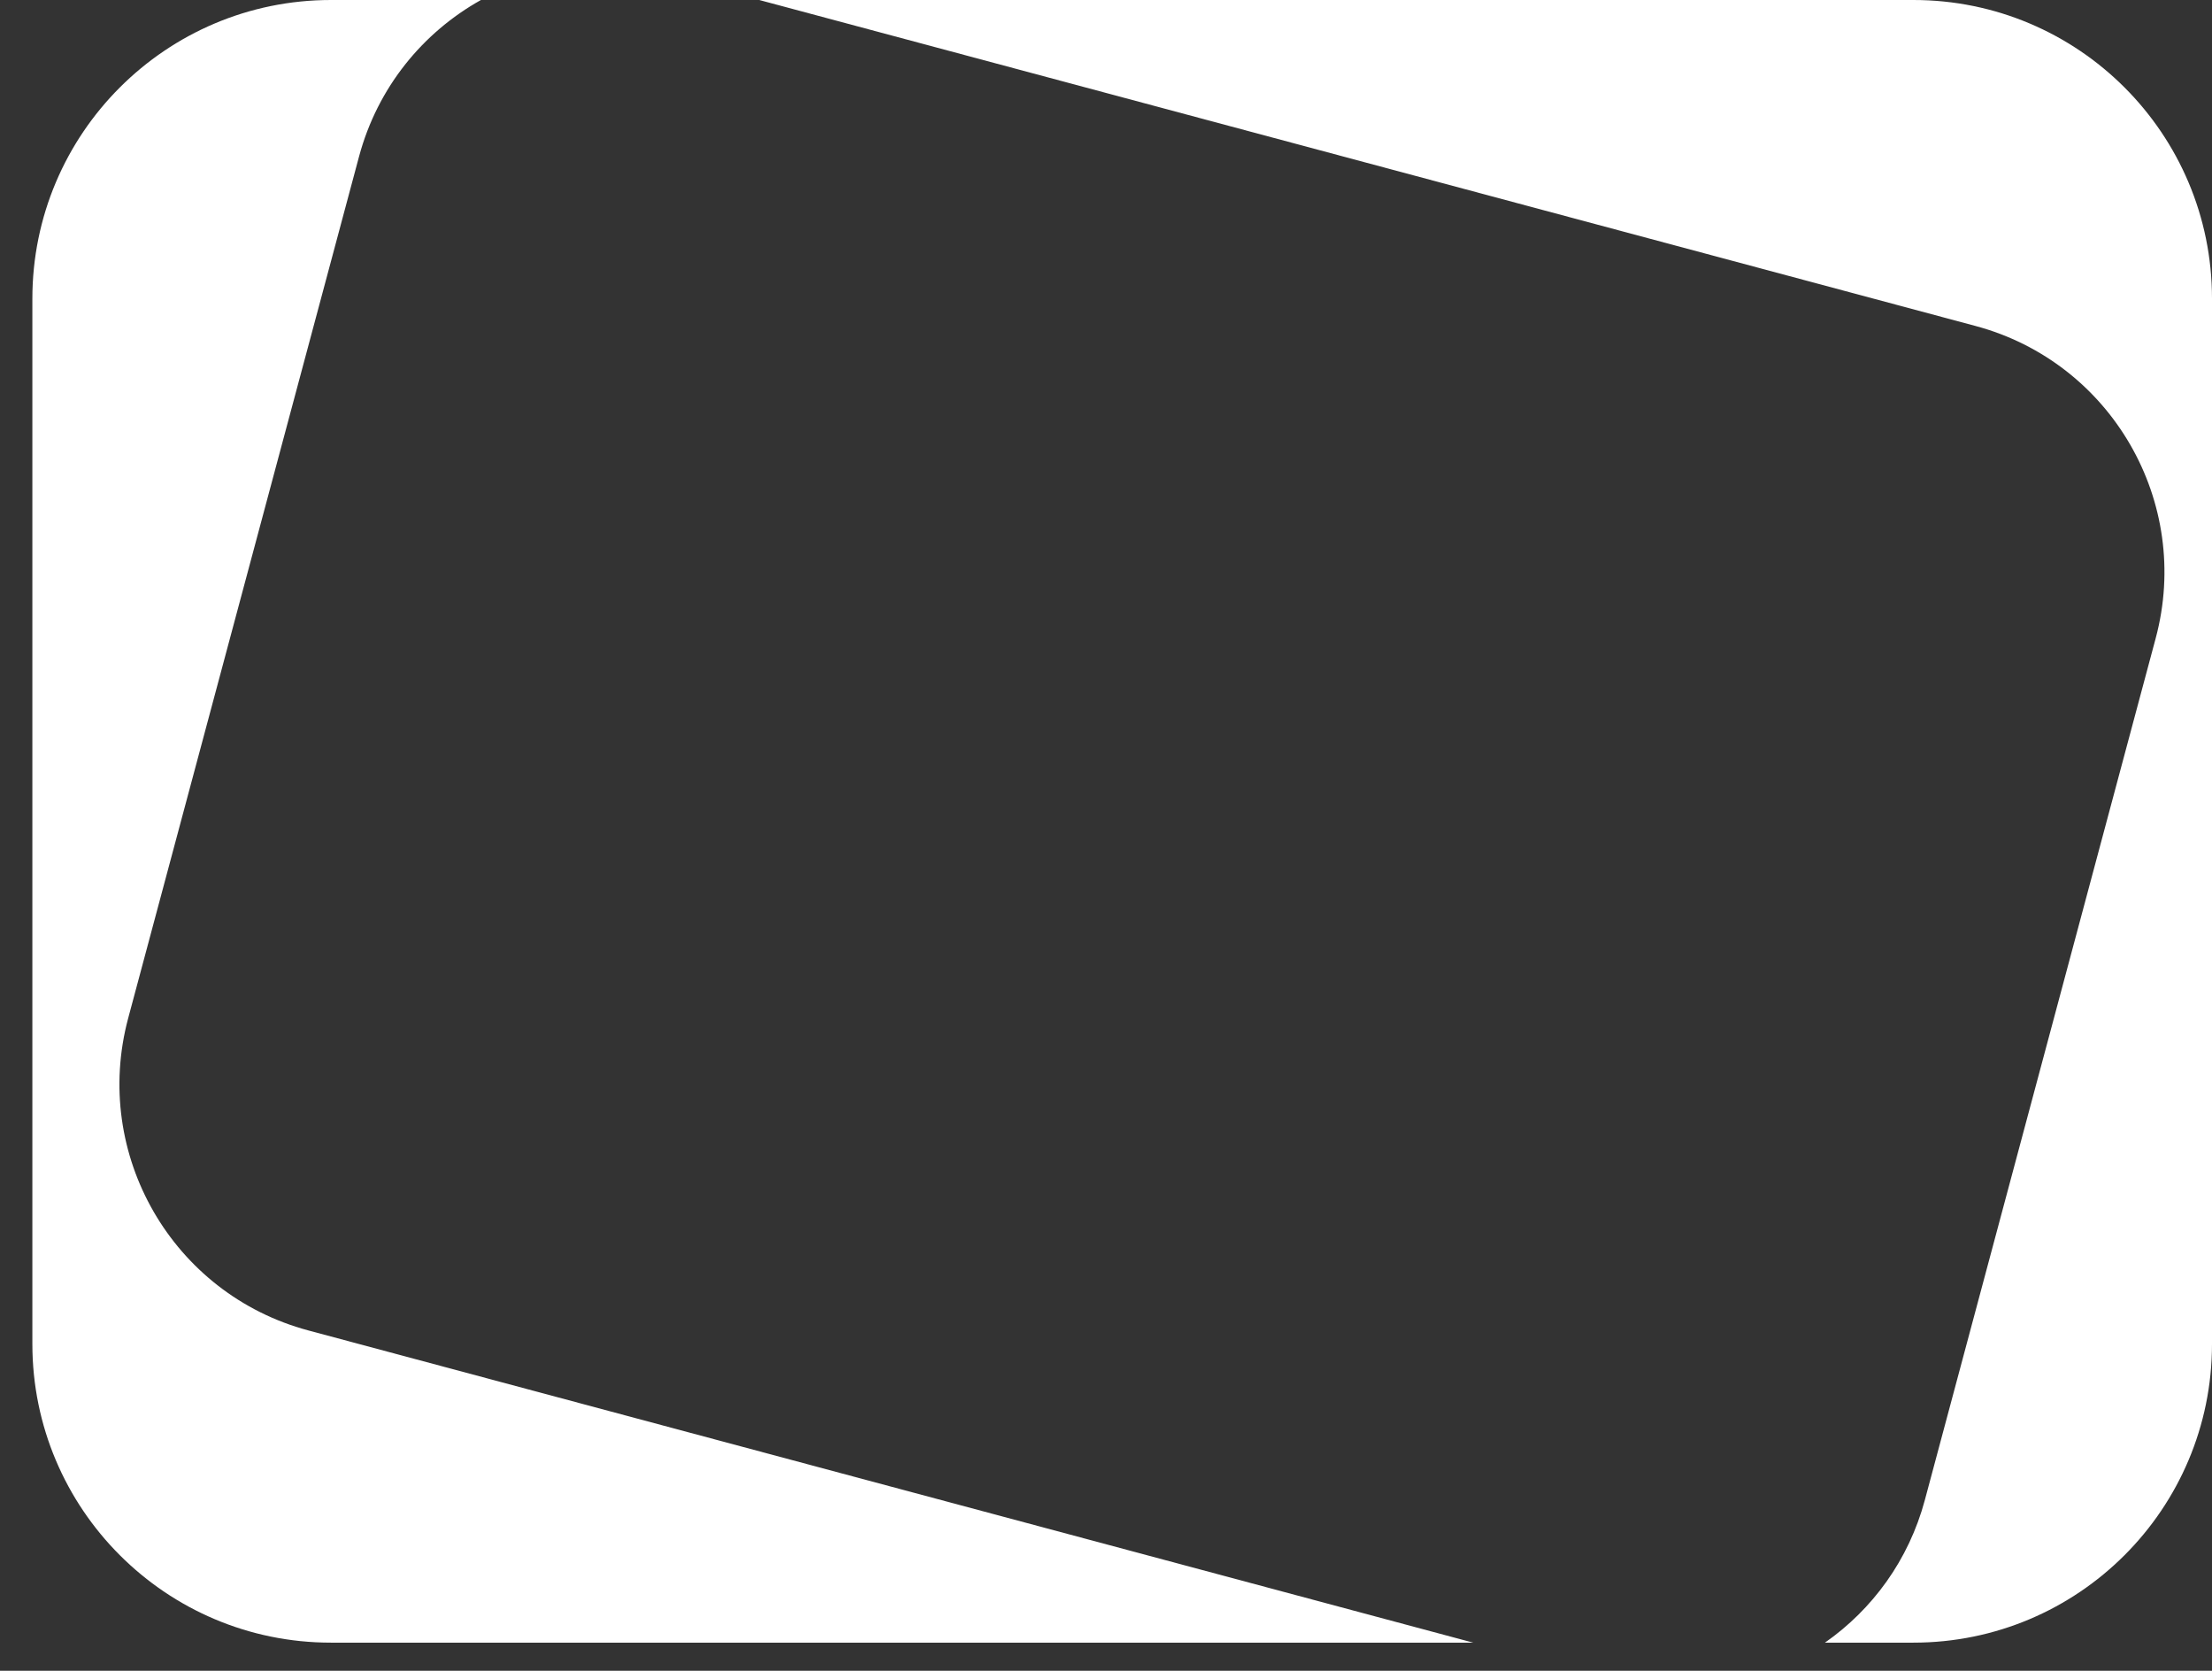 <svg width="49" height="37" viewBox="0 0 49 37" fill="none" xmlns="http://www.w3.org/2000/svg">
<rect x="0" y="0" width="49" height="37" fill="#333333" stroke="none"/>
<path d="M10.654 0C9.369 0.717 8.364 1.934 7.953 3.468L2.839 22.55C2.033 25.562 3.82 28.657 6.831 29.463L32.634 36.377H7.331C3.678 36.377 0.717 33.416 0.717 29.763V6.614C0.717 2.961 3.678 0 7.331 0L10.654 0Z" fill="white"/>
<path d="M16.819 0L43.762 7.219C46.773 8.026 48.56 11.121 47.753 14.133L42.64 33.215C42.283 34.549 41.476 35.643 40.426 36.377H42.386C46.039 36.377 49 33.416 49 29.763V6.614C49 2.961 46.039 0 42.386 0H16.819Z" fill="white"/>
</svg>
